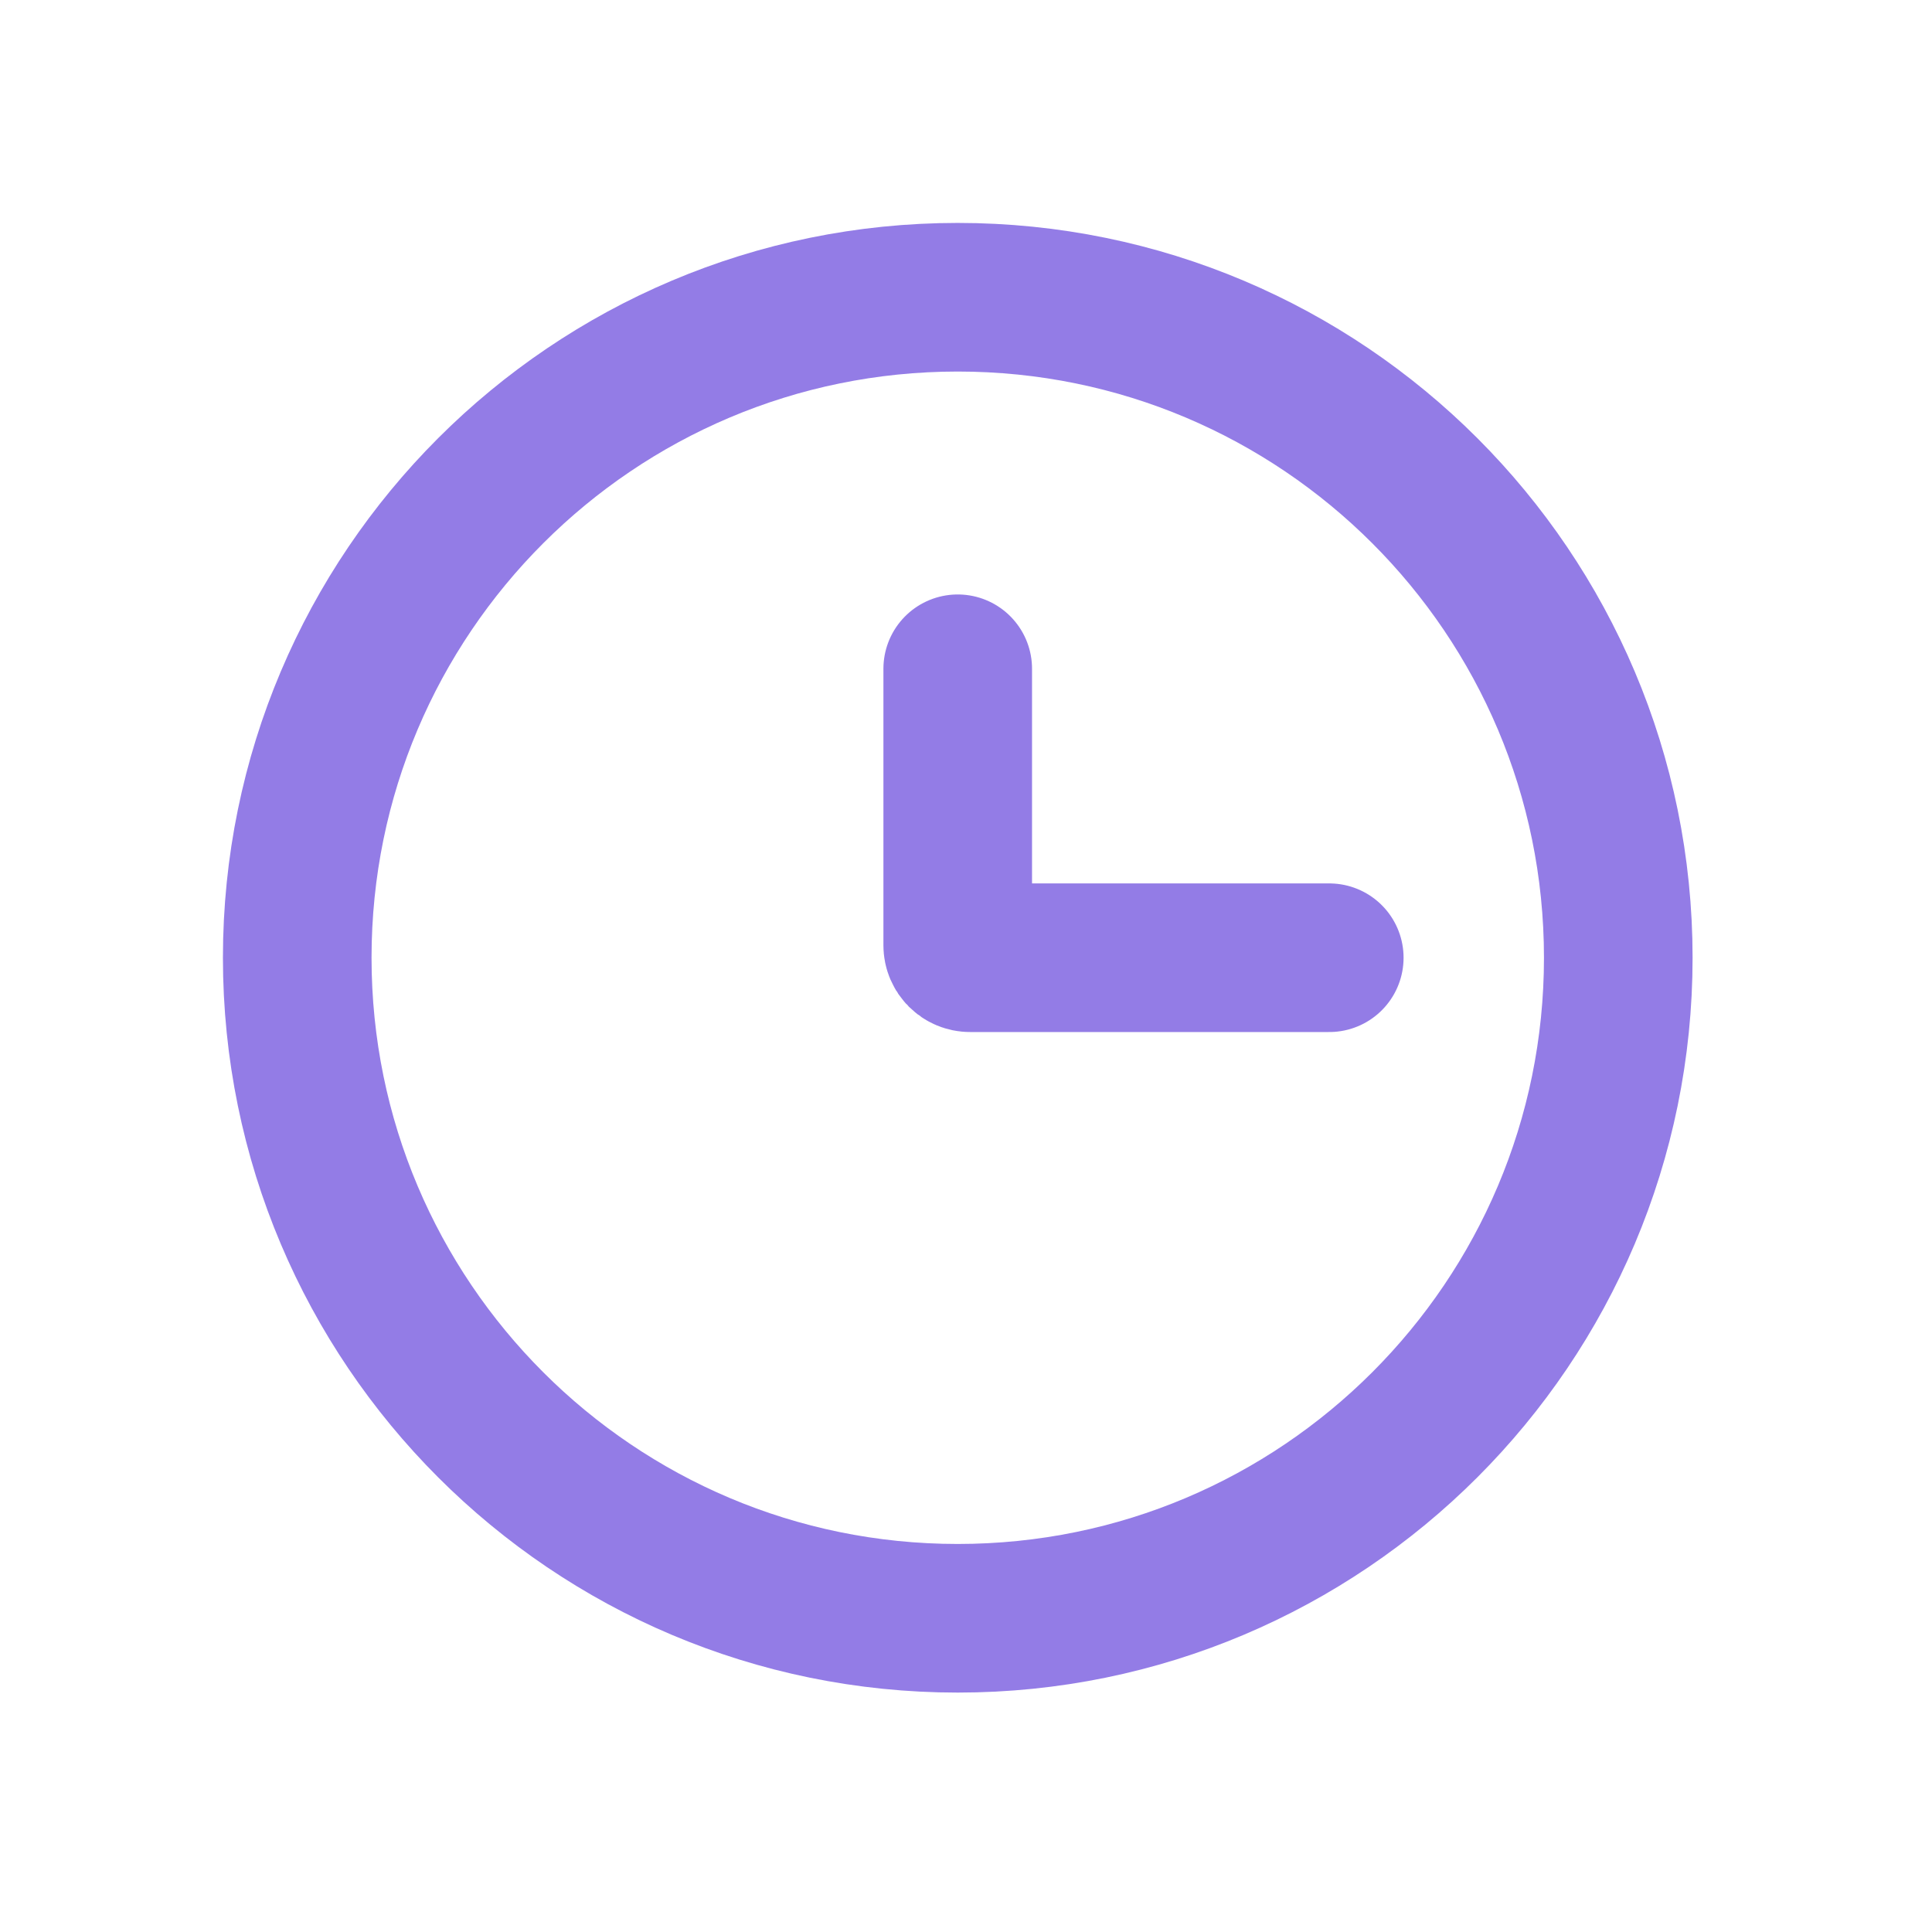 <svg width="39" height="39" viewBox="0 0 39 39" fill="none" xmlns="http://www.w3.org/2000/svg">
<path d="M26.833 19.333H19.583C19.445 19.333 19.333 19.221 19.333 19.083V13.5M32.667 19.333C32.667 26.697 26.697 32.667 19.333 32.667C11.97 32.667 6 26.697 6 19.333C6 11.97 11.97 6 19.333 6C26.697 6 32.667 11.97 32.667 19.333Z" stroke="#937CE6" stroke-width="3" stroke-linecap="round"/>
</svg>
